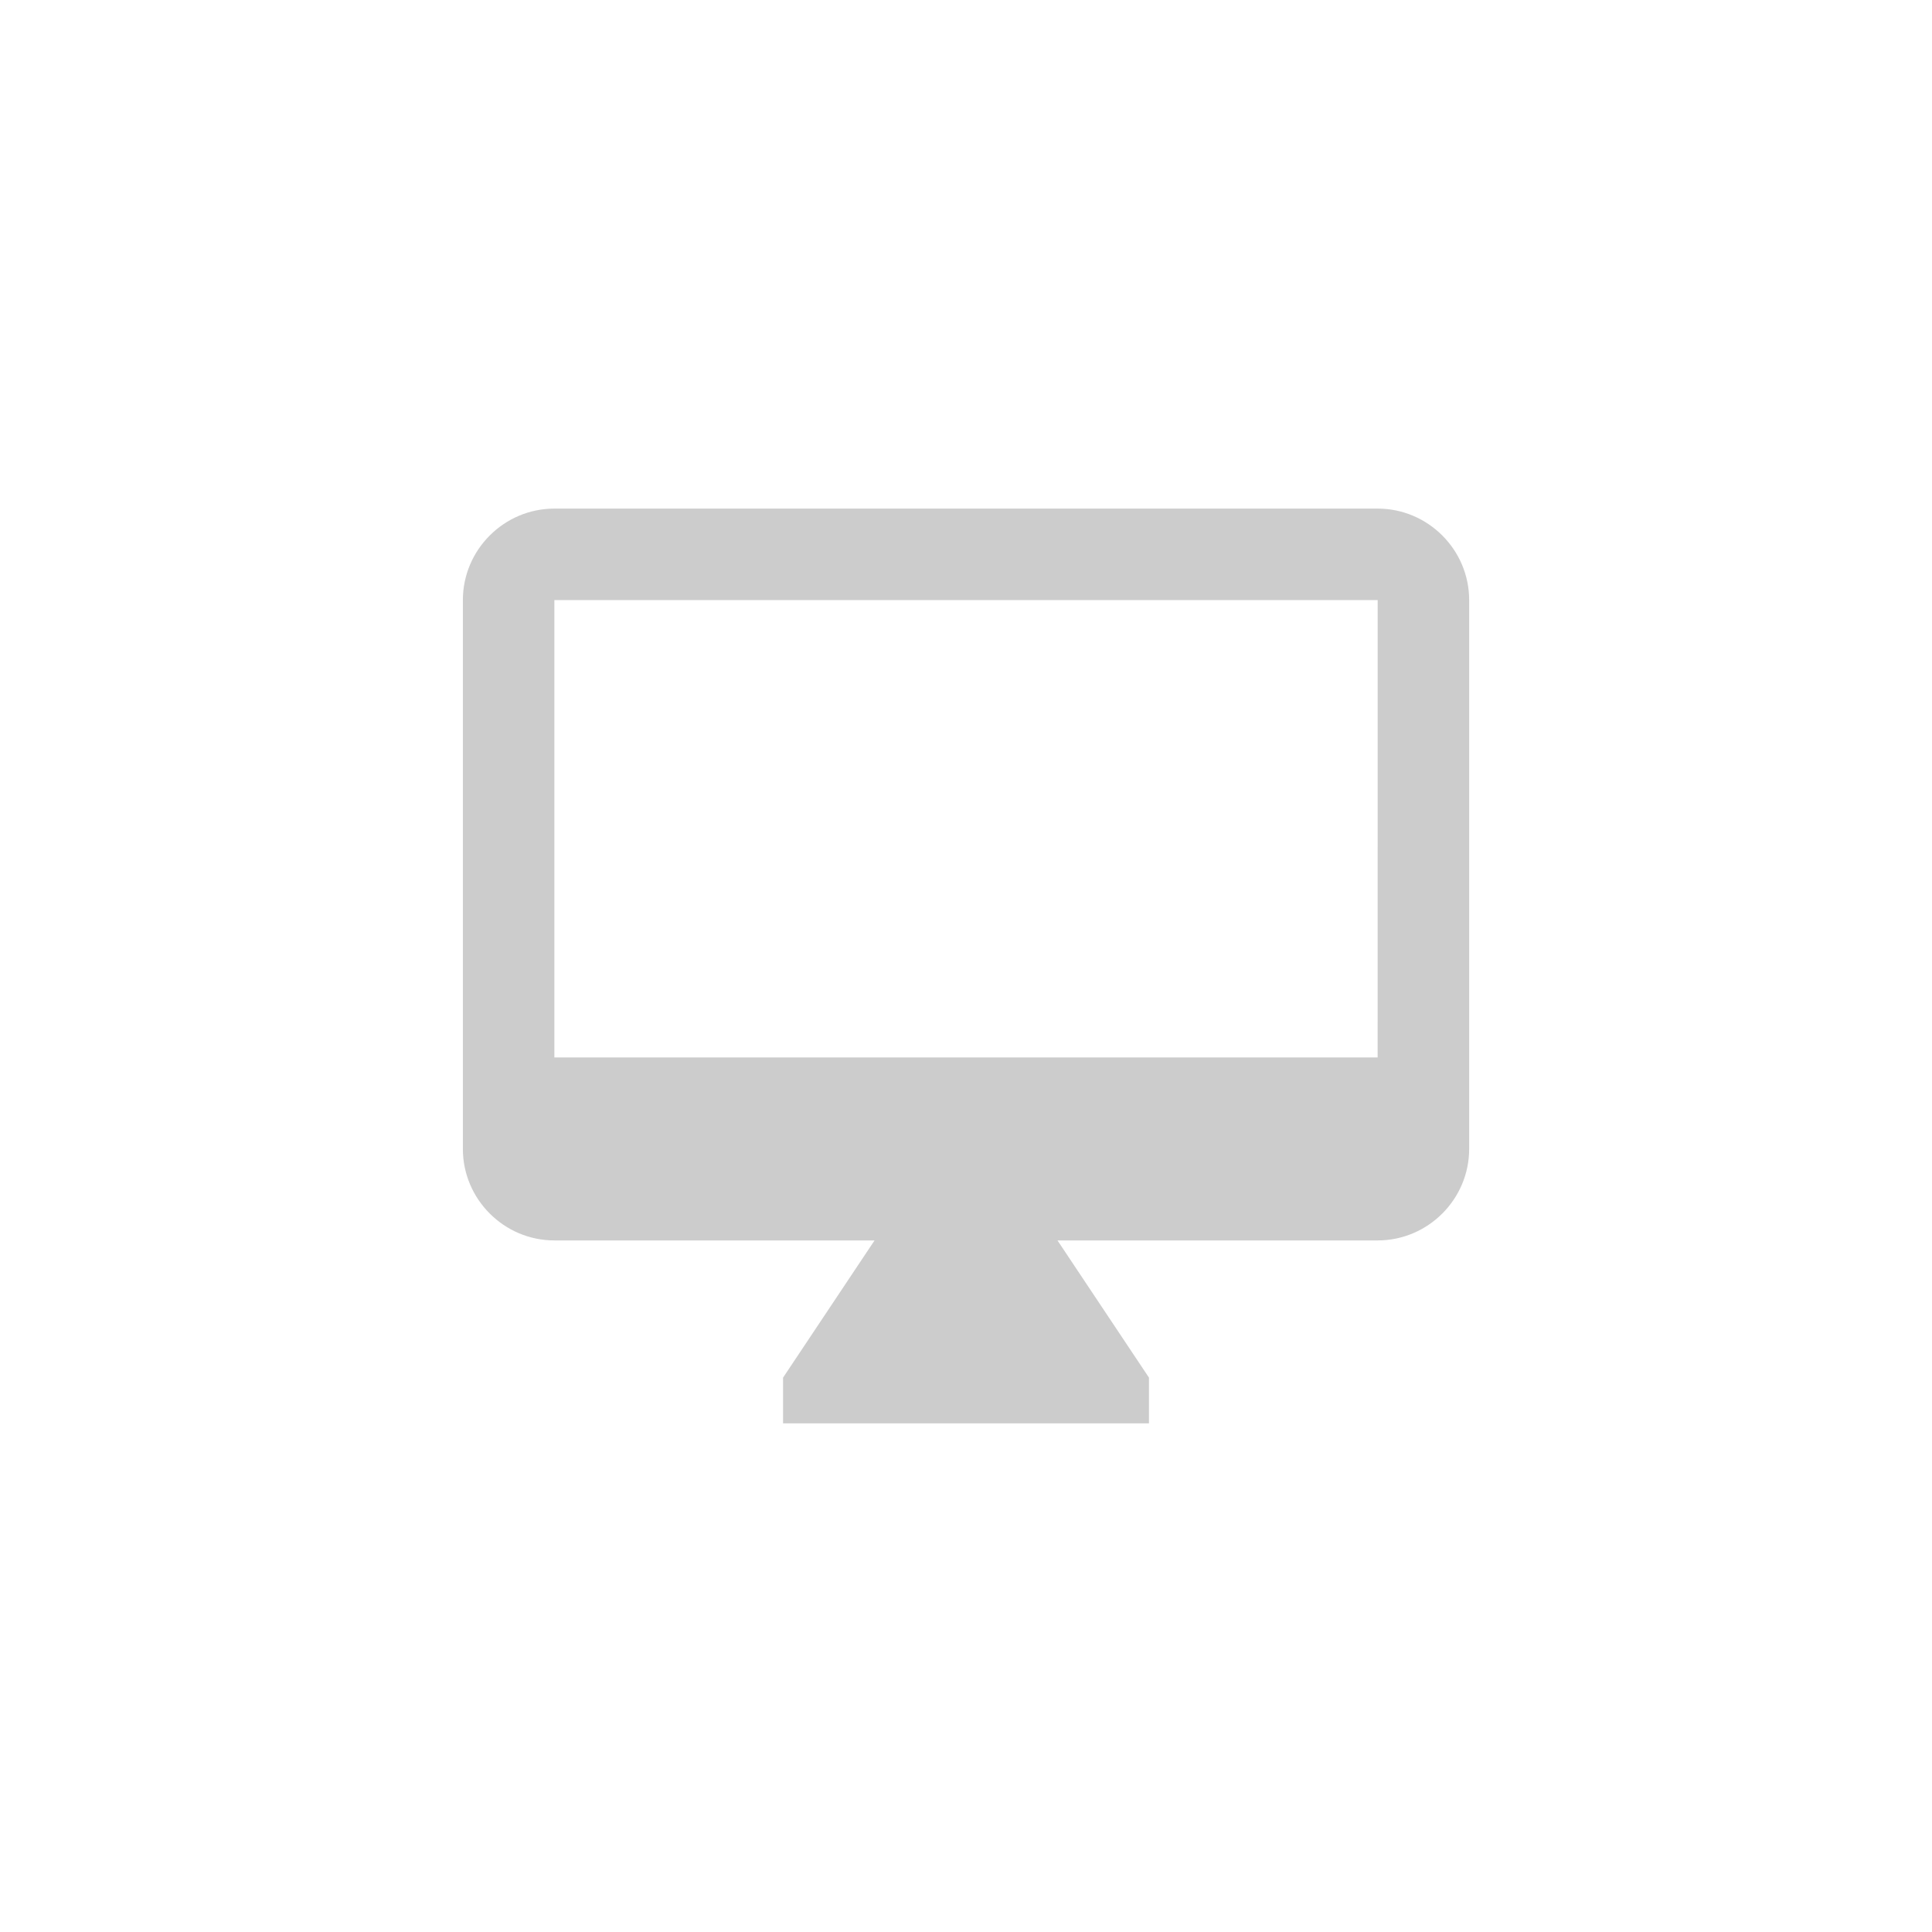<?xml version="1.0" encoding="UTF-8" standalone="no"?>
<svg
   xmlns:dc="http://purl.org/dc/elements/1.1/"
   xmlns:cc="http://creativecommons.org/ns#"
   xmlns:rdf="http://www.w3.org/1999/02/22-rdf-syntax-ns#"
   xmlns:svg="http://www.w3.org/2000/svg"
   xmlns="http://www.w3.org/2000/svg"
   xmlns:sodipodi="http://sodipodi.sourceforge.net/DTD/sodipodi-0.dtd"
   xmlns:inkscape="http://www.inkscape.org/namespaces/inkscape"
   height="48"
   viewBox="0 0 48 48"
   width="48"
   version="1.1"
   id="svg6"
   sodipodi:docname="desktop.svg"
   inkscape:version="0.92.2 5c3e80d, 2017-08-06"
   style="fill:#000000">
  <defs
     id="defs10" />
  <sodipodi:namedview
     pagecolor="#ffffff"
     bordercolor="#666666"
     borderopacity="1"
     objecttolerance="10"
     gridtolerance="10"
     guidetolerance="10"
     inkscape:pageopacity="0"
     inkscape:pageshadow="2"
     inkscape:window-width="817"
     inkscape:window-height="480"
     id="namedview8"
     showgrid="false"
     inkscape:zoom="9.8333333"
     inkscape:cx="2.9491525"
     inkscape:cy="12"
     inkscape:window-x="378"
     inkscape:window-y="183"
     inkscape:window-maximized="0"
     inkscape:current-layer="svg6" />
  <path
     d="M 0,24 H 24 V 48 H 0 Z"
     id="path2"
     inkscape:connector-curvature="0"
     style="fill:none" />
  <path
     d="M 34.227,12.636 H 13.773 c -1.25,0 -2.273,1.023 -2.273,2.273 v 13.636 c 0,1.25 1.023,2.273 2.273,2.273 h 7.955 l -2.273,3.409 v 1.136 h 9.091 v -1.136 l -2.273,-3.409 h 7.955 c 1.25,0 2.273,-1.023 2.273,-2.273 V 14.909 c 0,-1.25 -1.023,-2.273 -2.273,-2.273 z m 0,13.636 H 13.773 V 14.909 h 20.455 z"
     id="path4"
     inkscape:connector-curvature="0"
     style="fill:#cccccc;stroke-width:1.136" />
</svg>
